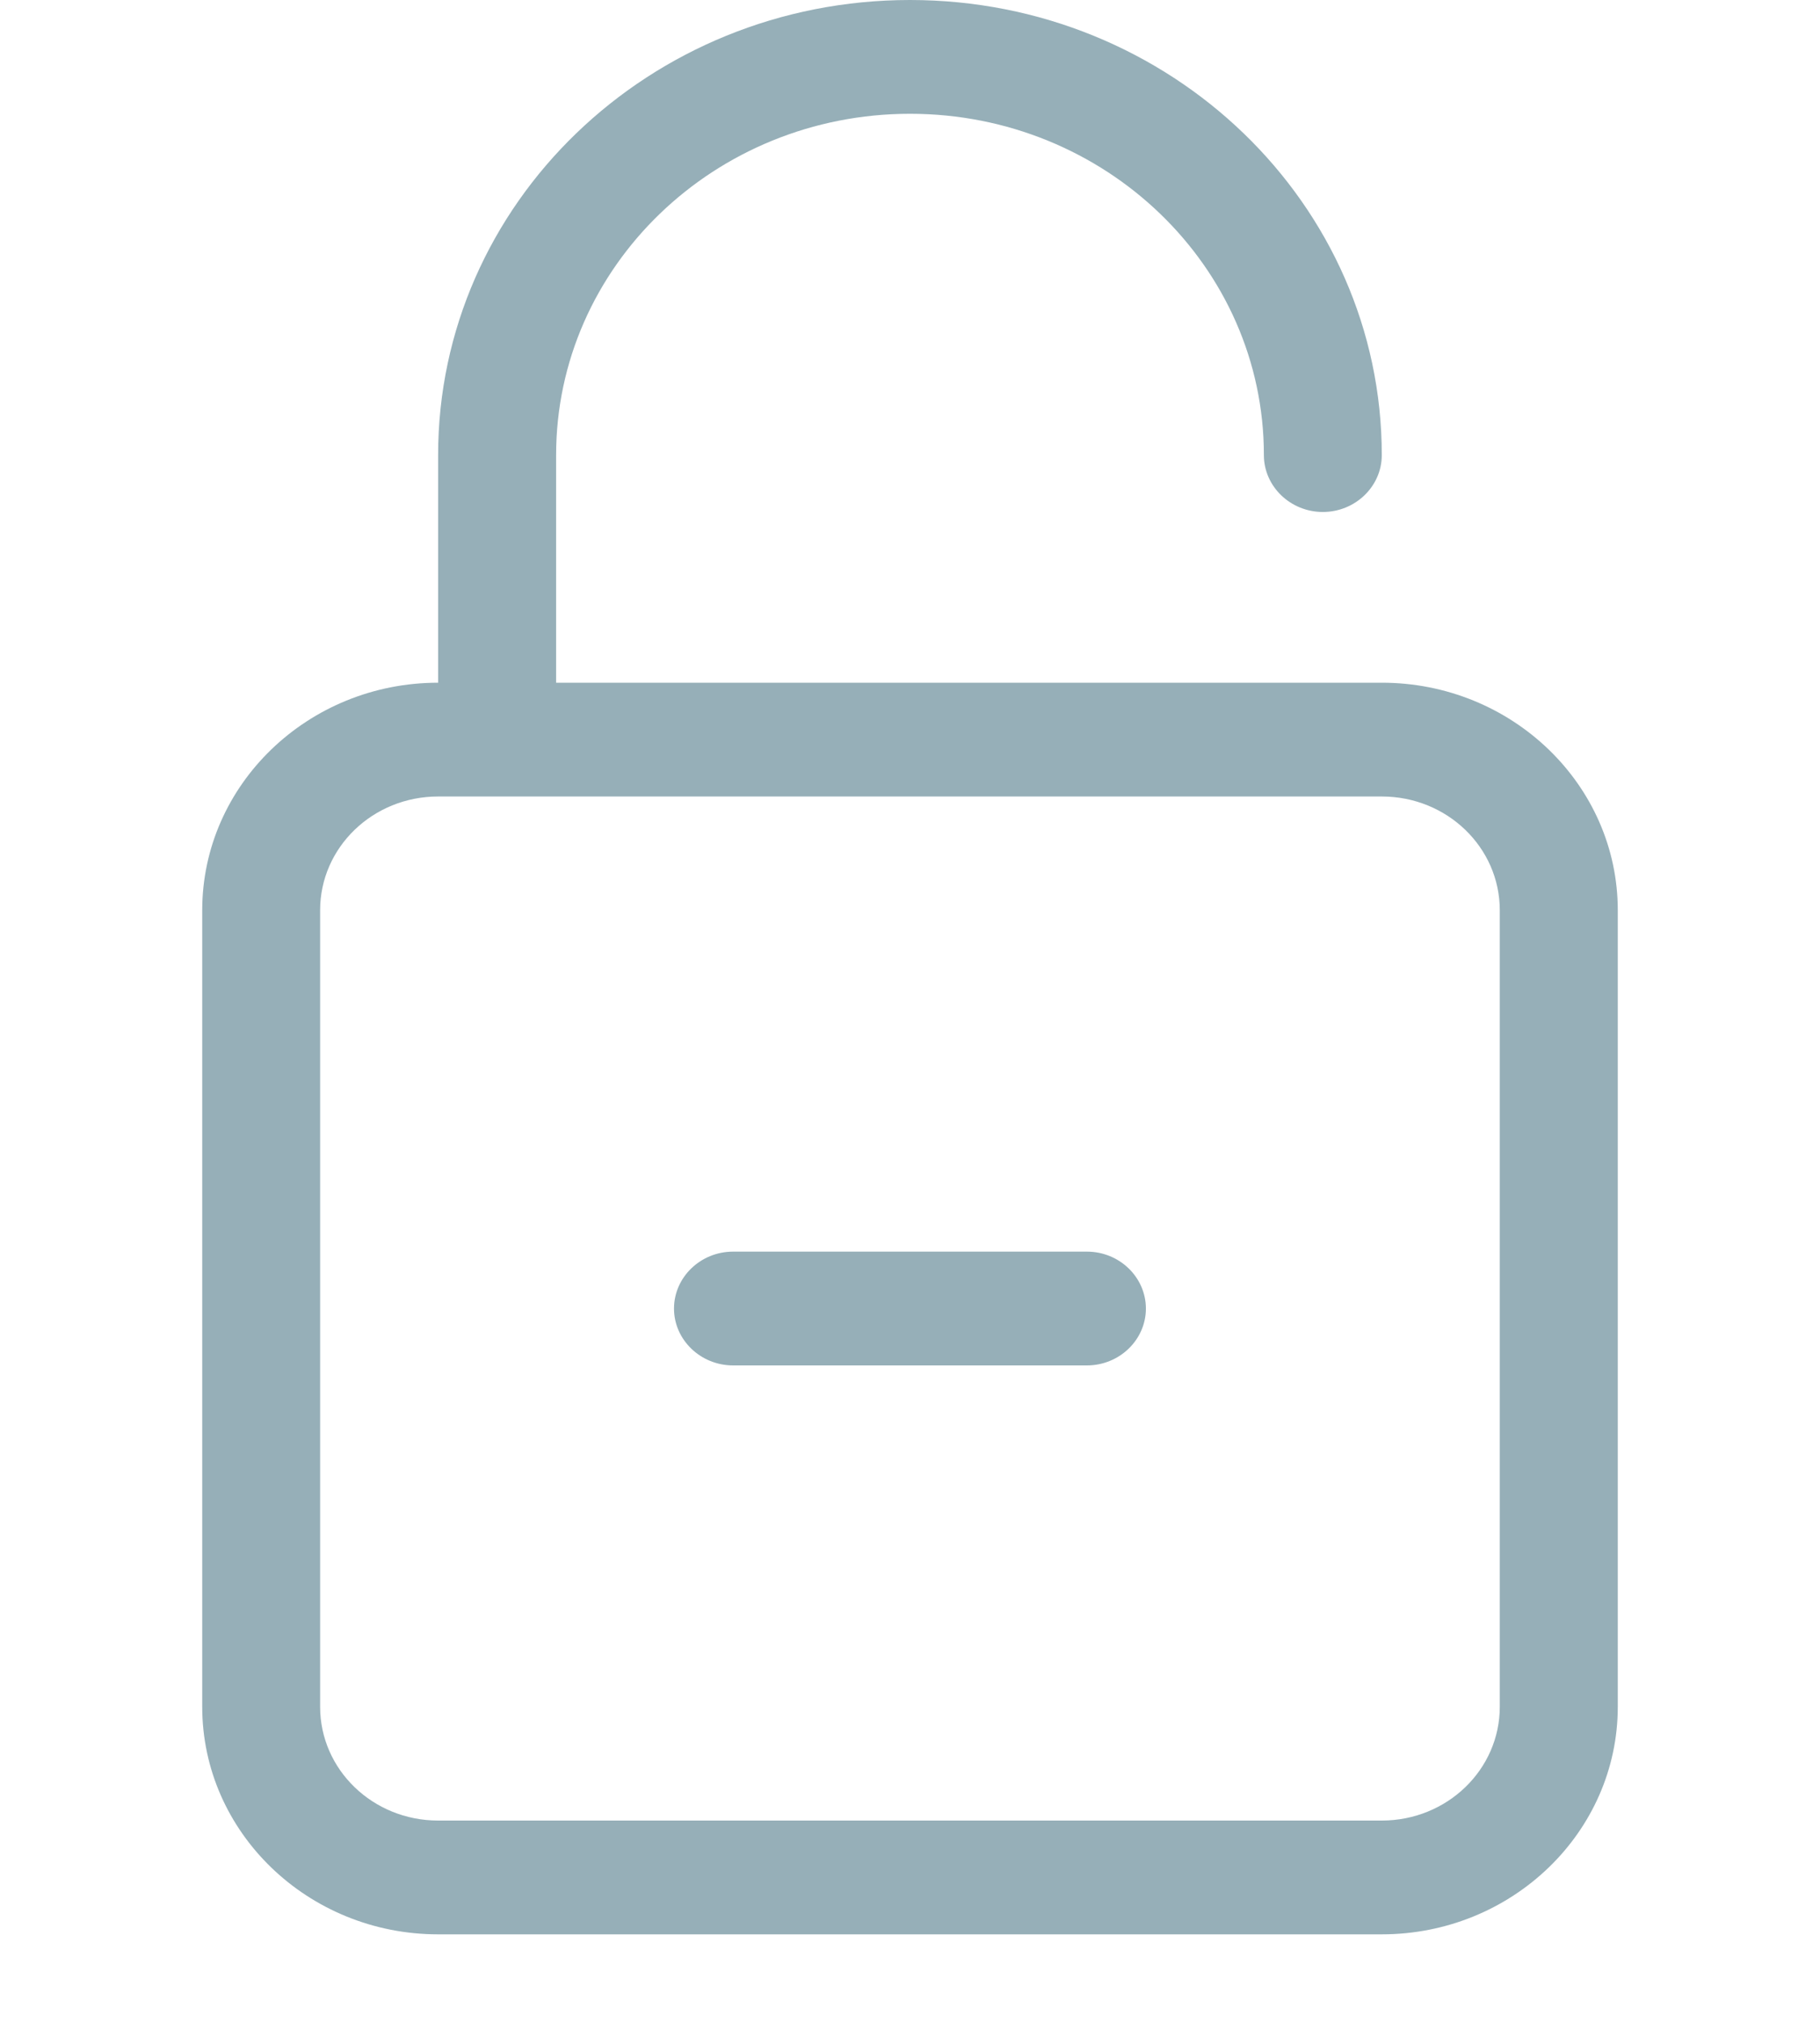 <svg width="18" height="20" viewBox="0 0 18 20" fill="none" xmlns="http://www.w3.org/2000/svg">
<path d="M9 0C11.577 0 13.666 2.015 13.666 4.5C13.666 4.809 13.404 5.062 13.083 5.062C12.762 5.062 12.5 4.809 12.5 4.5C12.5 2.637 10.932 1.125 9 1.125C7.068 1.125 5.5 2.637 5.5 4.5V6.75H13.666C14.953 6.75 16 7.759 16 9V16.875C16 18.116 14.953 19.125 13.666 19.125H4.333C3.046 19.125 2 18.116 2 16.875V9C2 7.759 3.046 6.75 4.333 6.75V4.5C4.333 2.014 6.422 0 9 0ZM4.333 7.875C3.688 7.875 3.166 8.378 3.166 9V16.875C3.166 17.497 3.688 18 4.333 18H13.666C14.311 18 14.833 17.497 14.833 16.875V9C14.833 8.378 14.311 7.875 13.666 7.875H4.333ZM10.75 12.375C11.071 12.375 11.333 12.628 11.333 12.938C11.333 13.247 11.071 13.5 10.75 13.5H7.25C6.929 13.5 6.666 13.247 6.666 12.938C6.666 12.628 6.929 12.375 7.25 12.375H10.75Z" fill="#96AFB8"/>
</svg>

